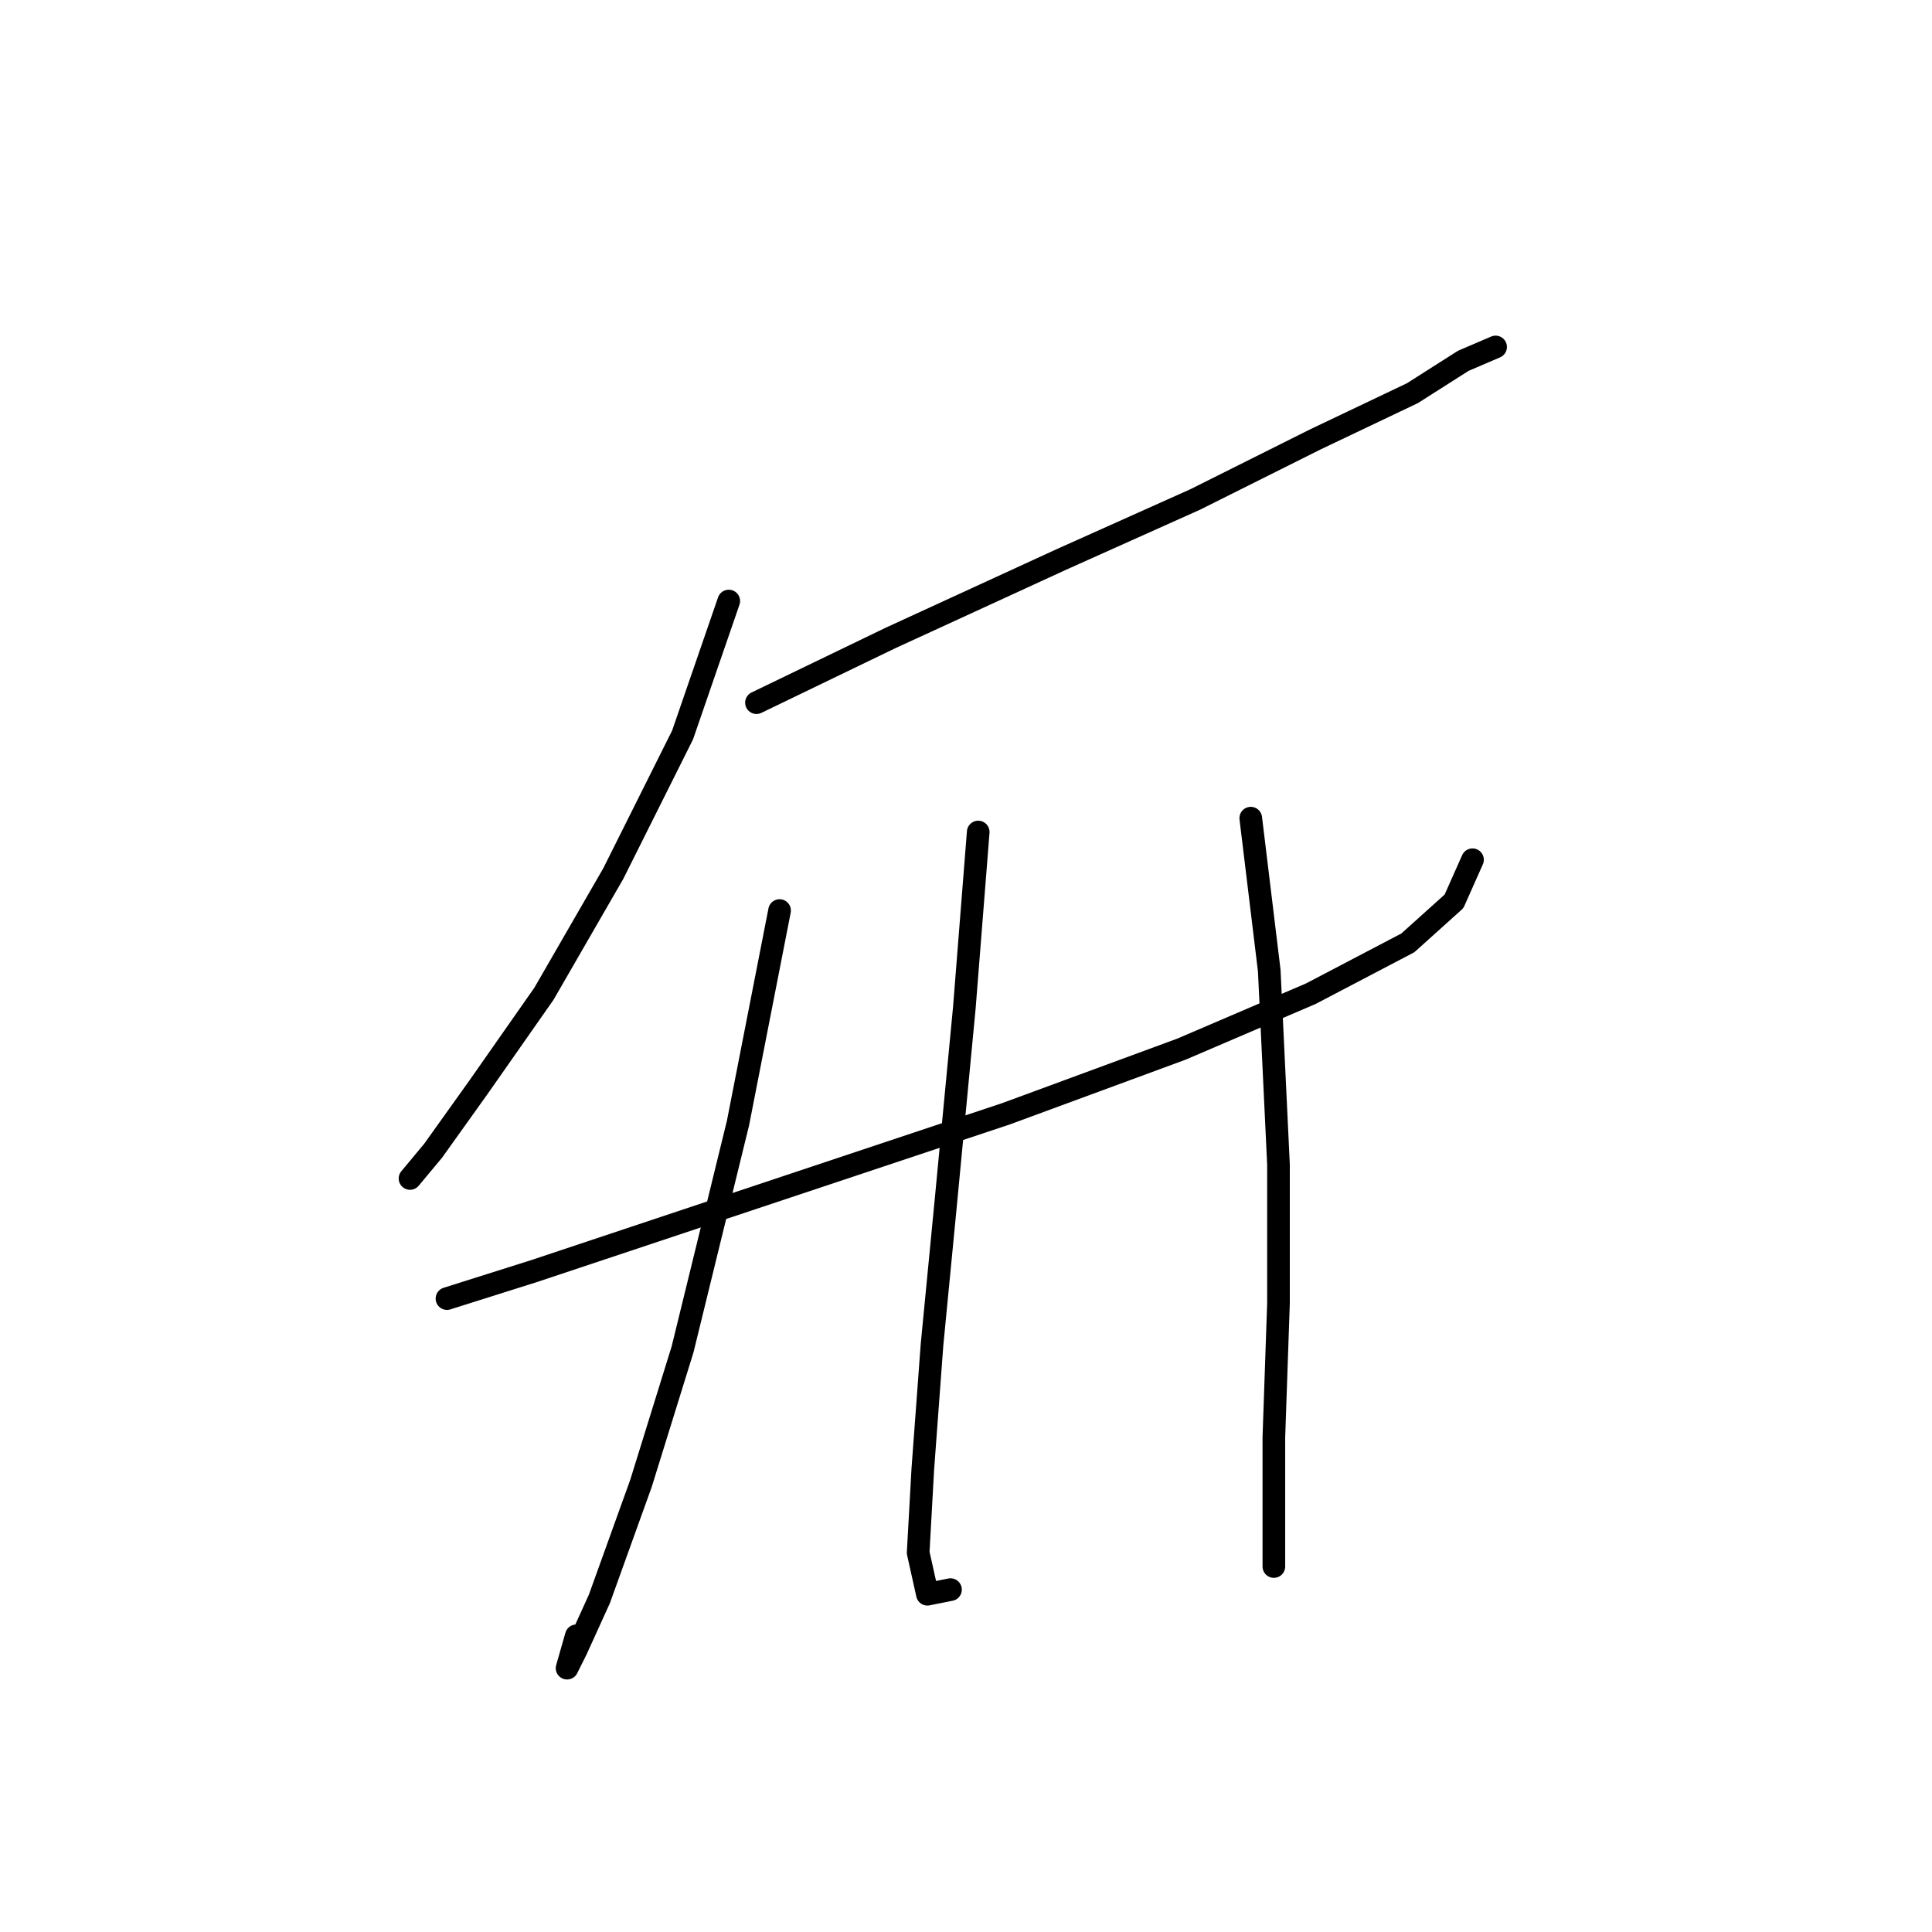 <?xml version="1.0" standalone="no"?>
    <svg width="256" height="256" xmlns="http://www.w3.org/2000/svg" version="1.1">
    <polyline stroke="black" stroke-width="3" stroke-linecap="round" fill="transparent" stroke-linejoin="round" points="96.564 79.64 90.443 97.392 81.262 115.755 72.08 131.67 63.51 143.912 57.389 152.482 54.329 156.155 54.329 156.155 " />
        <polyline stroke="black" stroke-width="3" stroke-linecap="round" fill="transparent" stroke-linejoin="round" points="100.237 93.107 117.988 84.537 140.637 74.131 158.388 66.174 174.303 58.216 187.157 52.095 193.89 47.811 198.175 45.974 198.175 45.974 " />
        <polyline stroke="black" stroke-width="3" stroke-linecap="round" fill="transparent" stroke-linejoin="round" points="59.226 172.07 70.856 168.397 87.383 162.888 113.091 154.318 133.291 147.585 156.552 139.015 173.691 131.67 186.545 124.937 192.666 119.428 195.115 113.919 195.115 113.919 " />
        <polyline stroke="black" stroke-width="3" stroke-linecap="round" fill="transparent" stroke-linejoin="round" points="103.298 120.652 97.789 148.809 90.443 178.803 84.934 196.554 79.425 211.857 76.365 218.59 75.14 221.039 76.365 216.754 76.365 216.754 " />
        <polyline stroke="black" stroke-width="3" stroke-linecap="round" fill="transparent" stroke-linejoin="round" points="129.619 110.246 127.782 133.506 125.334 159.215 123.497 178.191 122.273 194.718 121.661 205.736 122.885 211.245 125.946 210.633 125.946 210.633 " />
        <polyline stroke="black" stroke-width="3" stroke-linecap="round" fill="transparent" stroke-linejoin="round" points="165.733 108.41 168.182 128.61 169.406 154.318 169.406 172.682 168.794 190.433 168.794 207.572 168.794 207.572 " />
        </svg>